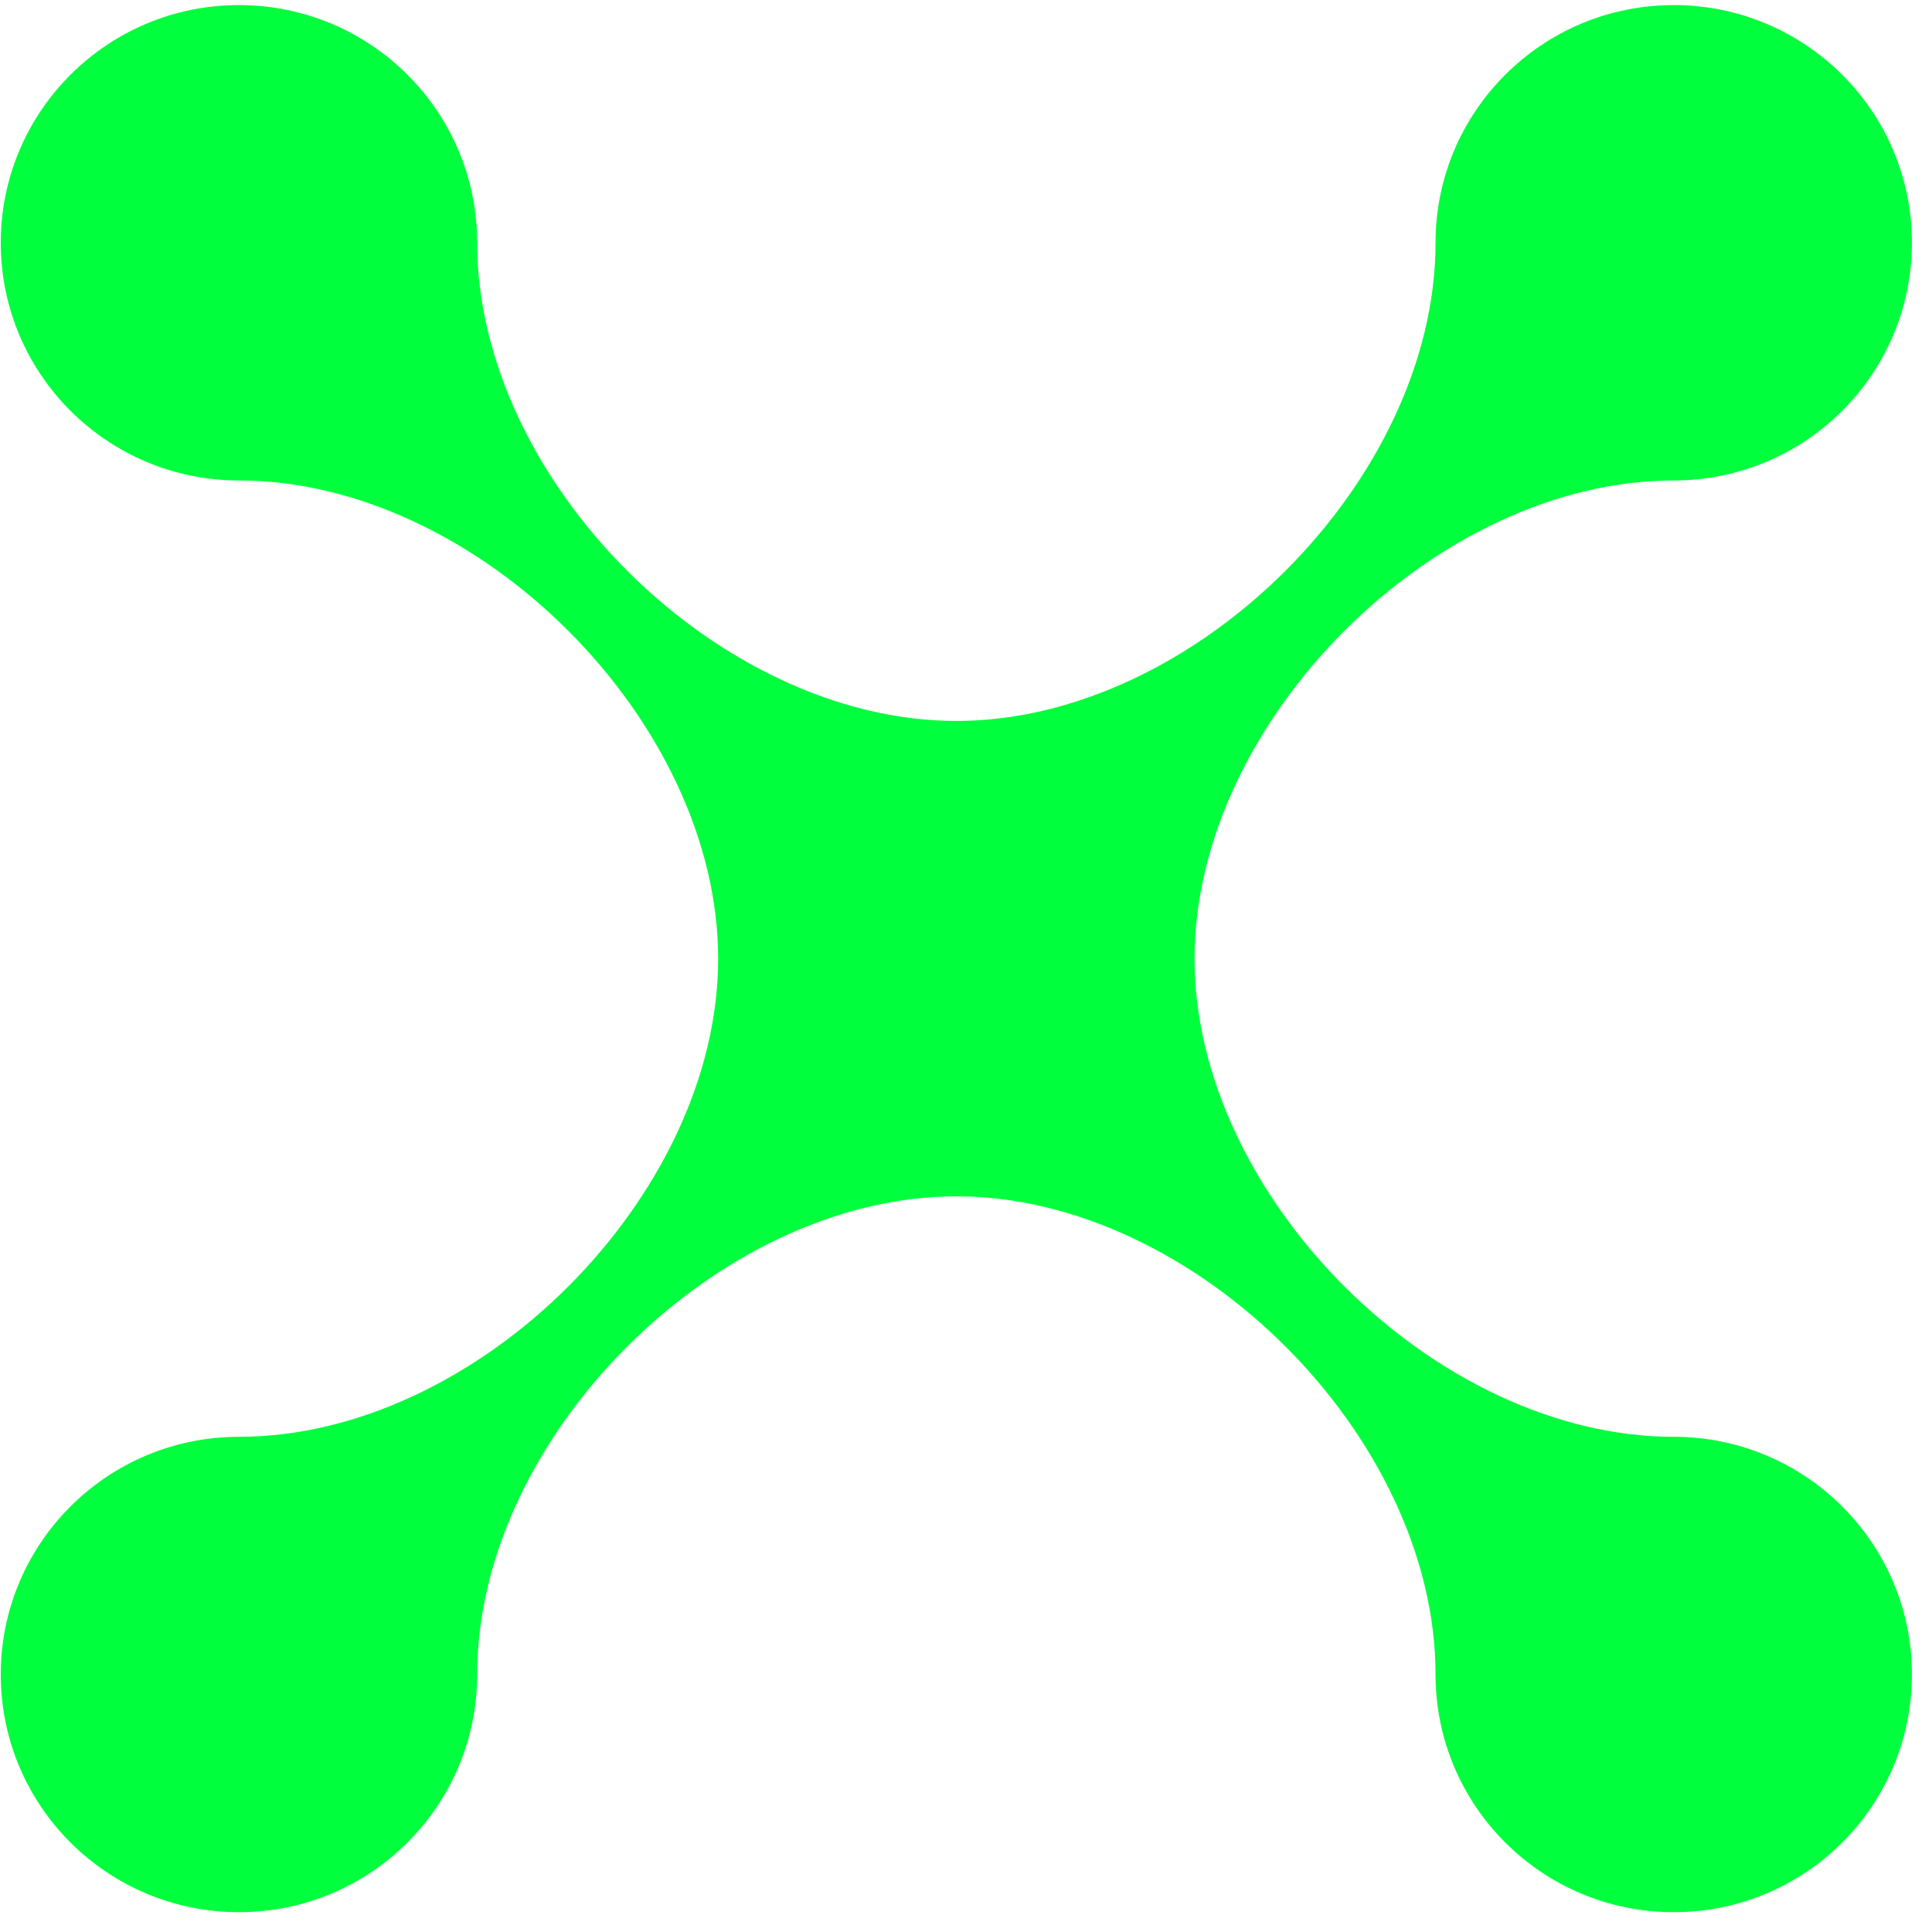 <svg width="76" height="76" viewBox="0 0 76 76" fill="none" xmlns="http://www.w3.org/2000/svg">
<path d="M65.84 56.52C56.47 56.52 46.99 47.06 46.99 37.71C46.99 28.36 56.47 18.9 65.84 18.9C71.02 18.9 75.21 14.71 75.21 9.55C75.21 4.38 71.01 0.2 65.84 0.2C60.66 0.2 56.47 4.39 56.47 9.55C56.47 18.9 46.99 28.36 37.62 28.36C28.25 28.36 18.77 18.9 18.77 9.55C18.77 4.38 14.57 0.2 9.4 0.2C4.22 0.2 0.03 4.39 0.03 9.55C0.03 14.72 4.23 18.9 9.4 18.9C18.77 18.9 28.25 28.36 28.25 37.71C28.25 47.06 18.77 56.52 9.4 56.52C4.22 56.52 0.03 60.71 0.03 65.87C0.03 71.04 4.23 75.22 9.4 75.22C14.58 75.22 18.77 71.03 18.77 65.87C18.77 56.52 28.25 47.06 37.62 47.06C46.99 47.06 56.47 56.52 56.47 65.87C56.47 71.04 60.67 75.22 65.84 75.22C71.02 75.22 75.21 71.03 75.21 65.87C75.21 60.71 71.02 56.52 65.84 56.52Z" fill="#00ff3c"/>
</svg>
